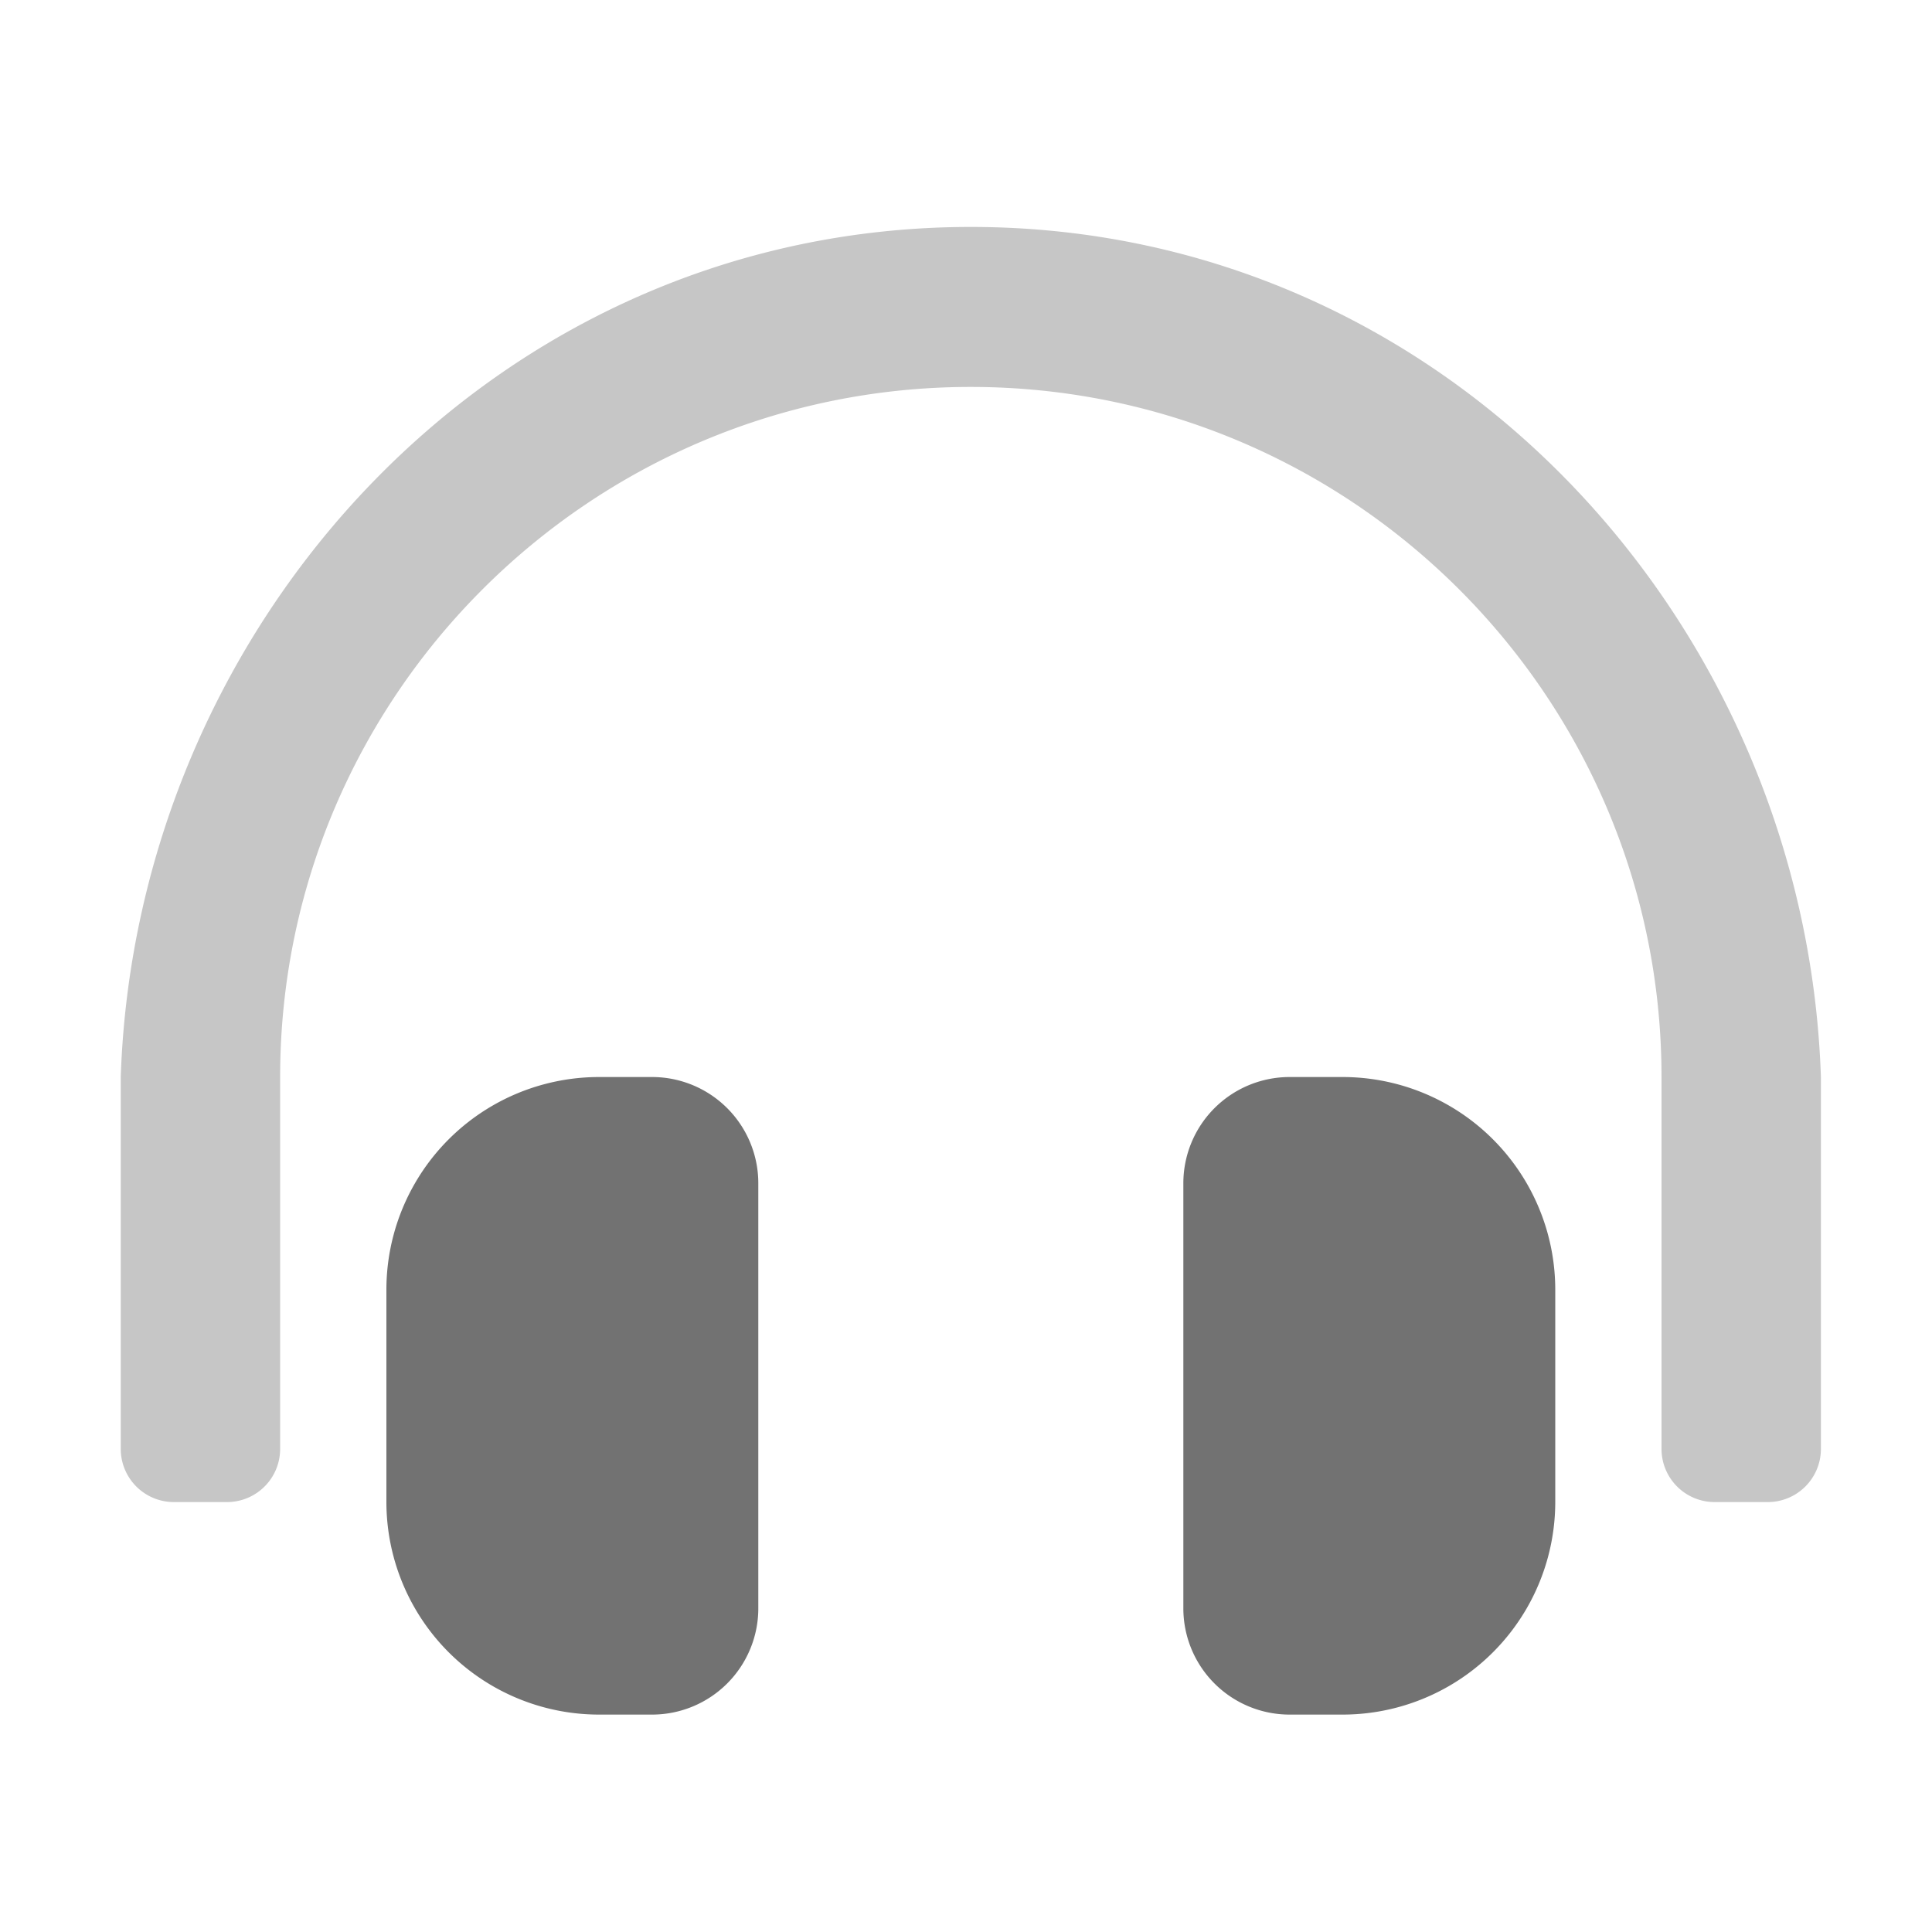 ﻿<?xml version='1.0' encoding='UTF-8'?>
<svg viewBox="-2 -1.999 32 32" xmlns="http://www.w3.org/2000/svg">
  <g transform="matrix(0.055, 0, 0, 0.055, 0, 0)">
    <defs>
      <style>.fa-secondary{opacity:.4}</style>
    </defs>
    <path d="M496, 416L480, 416A16 16 0 0 1 464, 400L464, 288C464, 173.33 370.67, 80.2 256, 80.18C141.33, 80.16 48, 173.33 48, 288L48, 400A16 16 0 0 1 32, 416L16, 416A16 16 0 0 1 0, 400L0, 288C4.57, 151.13 112.91, 32 256, 32C399.09, 32 507.43, 151.13 512, 288L512, 400A16 16 0 0 1 496, 416z" fill="#727272" opacity="0.4" fill-opacity="1" class="Black" />
    <path d="M160, 288L144, 288A64.05 64.05 0 0 0 80, 352.12L80, 415.88A64.06 64.06 0 0 0 144, 480L160, 480A32 32 0 0 0 192, 447.94L192, 320.06A32 32 0 0 0 160, 288zM368, 288L352, 288A32 32 0 0 0 320, 320.06L320, 447.94A32 32 0 0 0 352, 480L368, 480A64.06 64.06 0 0 0 432, 415.88L432, 352.12A64.06 64.06 0 0 0 368, 288z" fill="#727272" fill-opacity="1" class="Black" />
  </g>
</svg>
